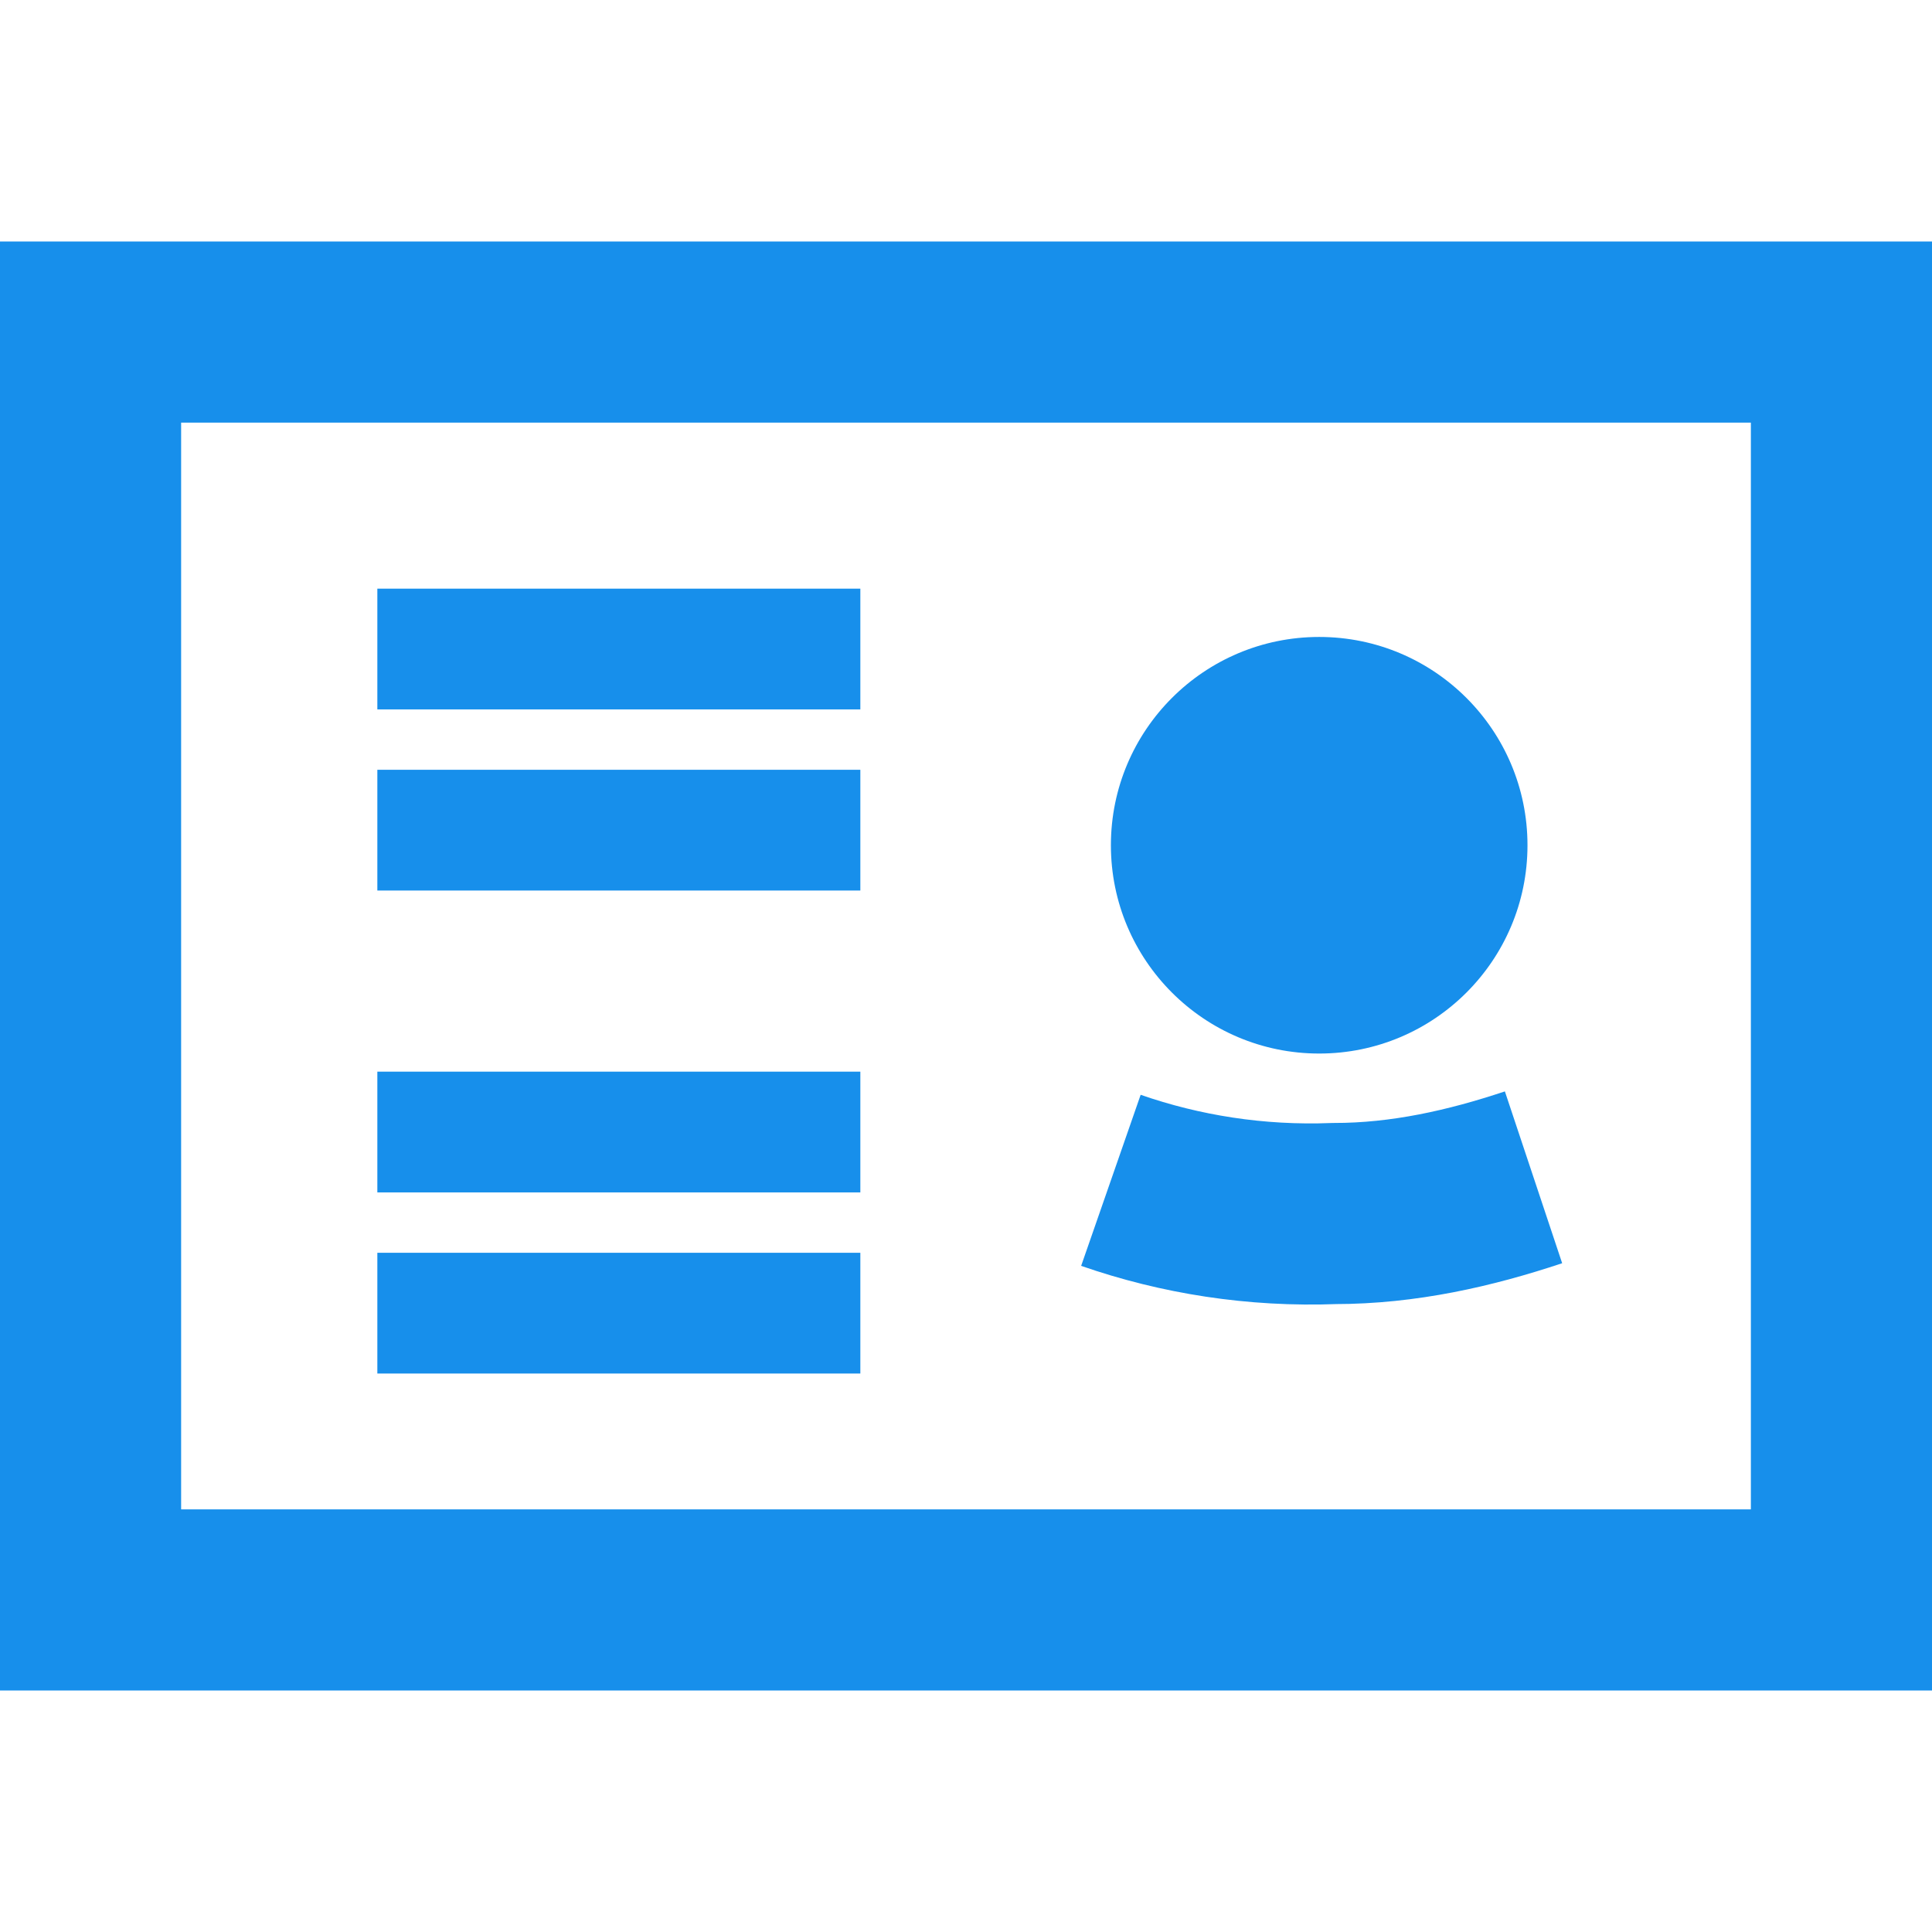 <?xml version="1.0" encoding="utf-8"?>
<!-- Generator: Adobe Illustrator 18.1.1, SVG Export Plug-In . SVG Version: 6.00 Build 0)  -->
<svg version="1.1" id="Layer_1" xmlns="http://www.w3.org/2000/svg" xmlns:xlink="http://www.w3.org/1999/xlink" x="0px" y="0px"
	 viewBox="0 0 64 64" enable-background="new 0 0 64 64" xml:space="preserve">
<g>
	<g>
		<path fill="#178FEB" d="M58,14v36H6V14H58 M64,8H0v48h64V8L64,8z"/>
	</g>
	<line fill="none" stroke="#178FEB" stroke-width="4" stroke-miterlimit="10" x1="12.5" y1="37.5" x2="28.5" y2="37.5"/>
	<line fill="none" stroke="#178FEB" stroke-width="4" stroke-miterlimit="10" x1="12.5" y1="43.5" x2="28.5" y2="43.5"/>
	<line fill="none" stroke="#178FEB" stroke-width="4" stroke-miterlimit="10" x1="12.5" y1="21.5" x2="28.5" y2="21.5"/>
	<line fill="none" stroke="#178FEB" stroke-width="4" stroke-miterlimit="10" x1="12.5" y1="27.5" x2="28.5" y2="27.5"/>
	<g>
		<circle fill="#178FEB" cx="43.7" cy="28" r="6.9"/>
		<path fill="none" stroke="#178FEB" stroke-width="6" stroke-miterlimit="10" d="M50.8,39c-2.1,0.7-4.3,1.2-6.6,1.2
			c-2.6,0.1-5.1-0.3-7.4-1.1"/>
	</g>
</g>
</svg>
